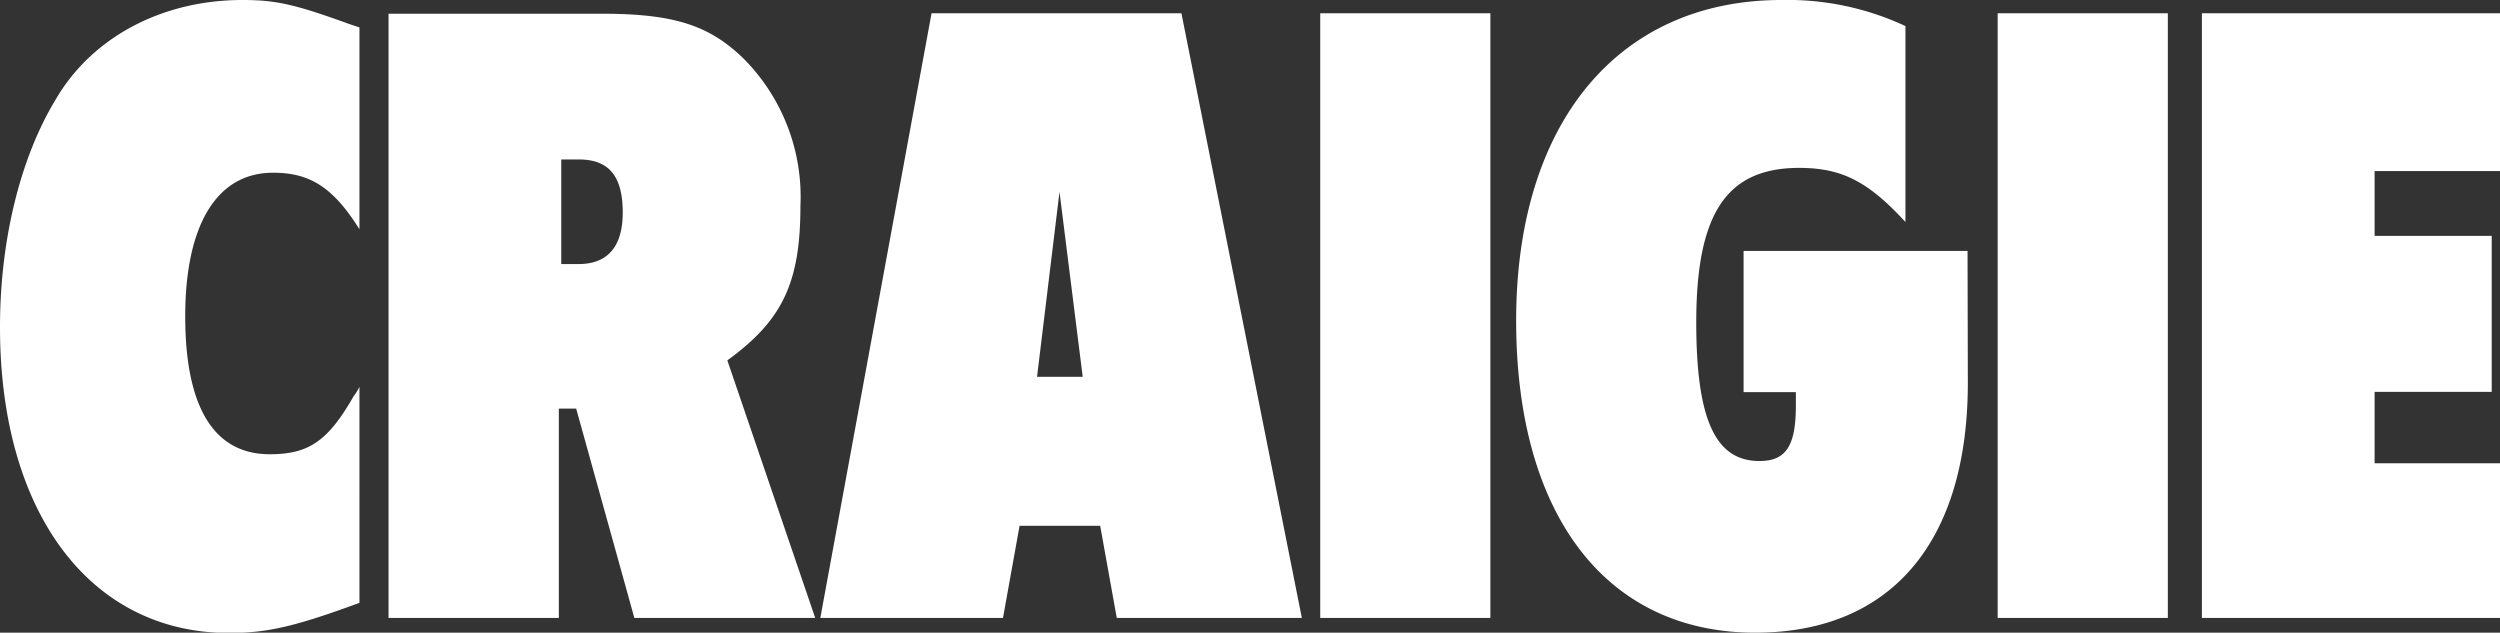 <svg xmlns="http://www.w3.org/2000/svg" viewBox="0 0 165.88 41.98"><rect x="0" y="0" width="165.88" height="41.98" fill="#333333" stroke="none"/><defs><style>.cls-1{fill:#fff;}</style></defs><title>t4</title><g id="Layer_2" data-name="Layer 2"><g id="Layer_1-2" data-name="Layer 1"><path class="cls-1" d="M146.1,41h19.78V30.74h-8.32V26h7.77V15.65h-7.77v-4.3h8.32V.88H146.1Zm-13.55,0h11.29V.88H132.55Zm-2-24.35H115.69v9.37h3.47v.88c0,2.7-.66,3.69-2.42,3.69-2.92,0-4.19-2.75-4.19-9.2,0-7.22,2-10.25,6.83-10.25,2.81,0,4.57.89,7.05,3.59v-13A18.48,18.48,0,0,0,118.22,0C107.37,0,100.6,8.15,100.6,21.27c0,12.94,6,20.71,15.86,20.71,9,0,14.11-6,14.11-16.58ZM87.6,41H98.89V.88H87.6ZM68.81,25,70.3,12.73,71.84,25ZM54.43,41H66.55l1.1-6.11H73L74.1,41H86.38L78.39.88H61.81ZM37.24,10.58H38.4c2,0,2.92,1.1,2.92,3.52,0,2.26-1,3.42-2.92,3.42H37.24ZM25.78,41h11.3V27.11h1.15L42.09,41h12L48.26,23.91c3.64-2.64,4.85-5.12,4.85-10.25a13,13,0,0,0-3.75-9.75c-2.31-2.26-4.68-3-9.47-3H25.78Zm-1.93-1.1V25.67a3.52,3.52,0,0,1-.38.61c-1.71,3-3,3.86-5.57,3.86-3.69,0-5.61-3.09-5.61-9.15s2.09-9.53,5.83-9.53c2.48,0,4,1,5.73,3.75V1.82l-.66-.22C19.56.28,18.29,0,16.09,0c-5.35,0-10,2.48-12.4,6.61C1.32,10.52,0,16,0,21.71,0,34.05,6,42,15.21,42c2.53,0,4.4-.44,8.64-2"/></g></g></svg>